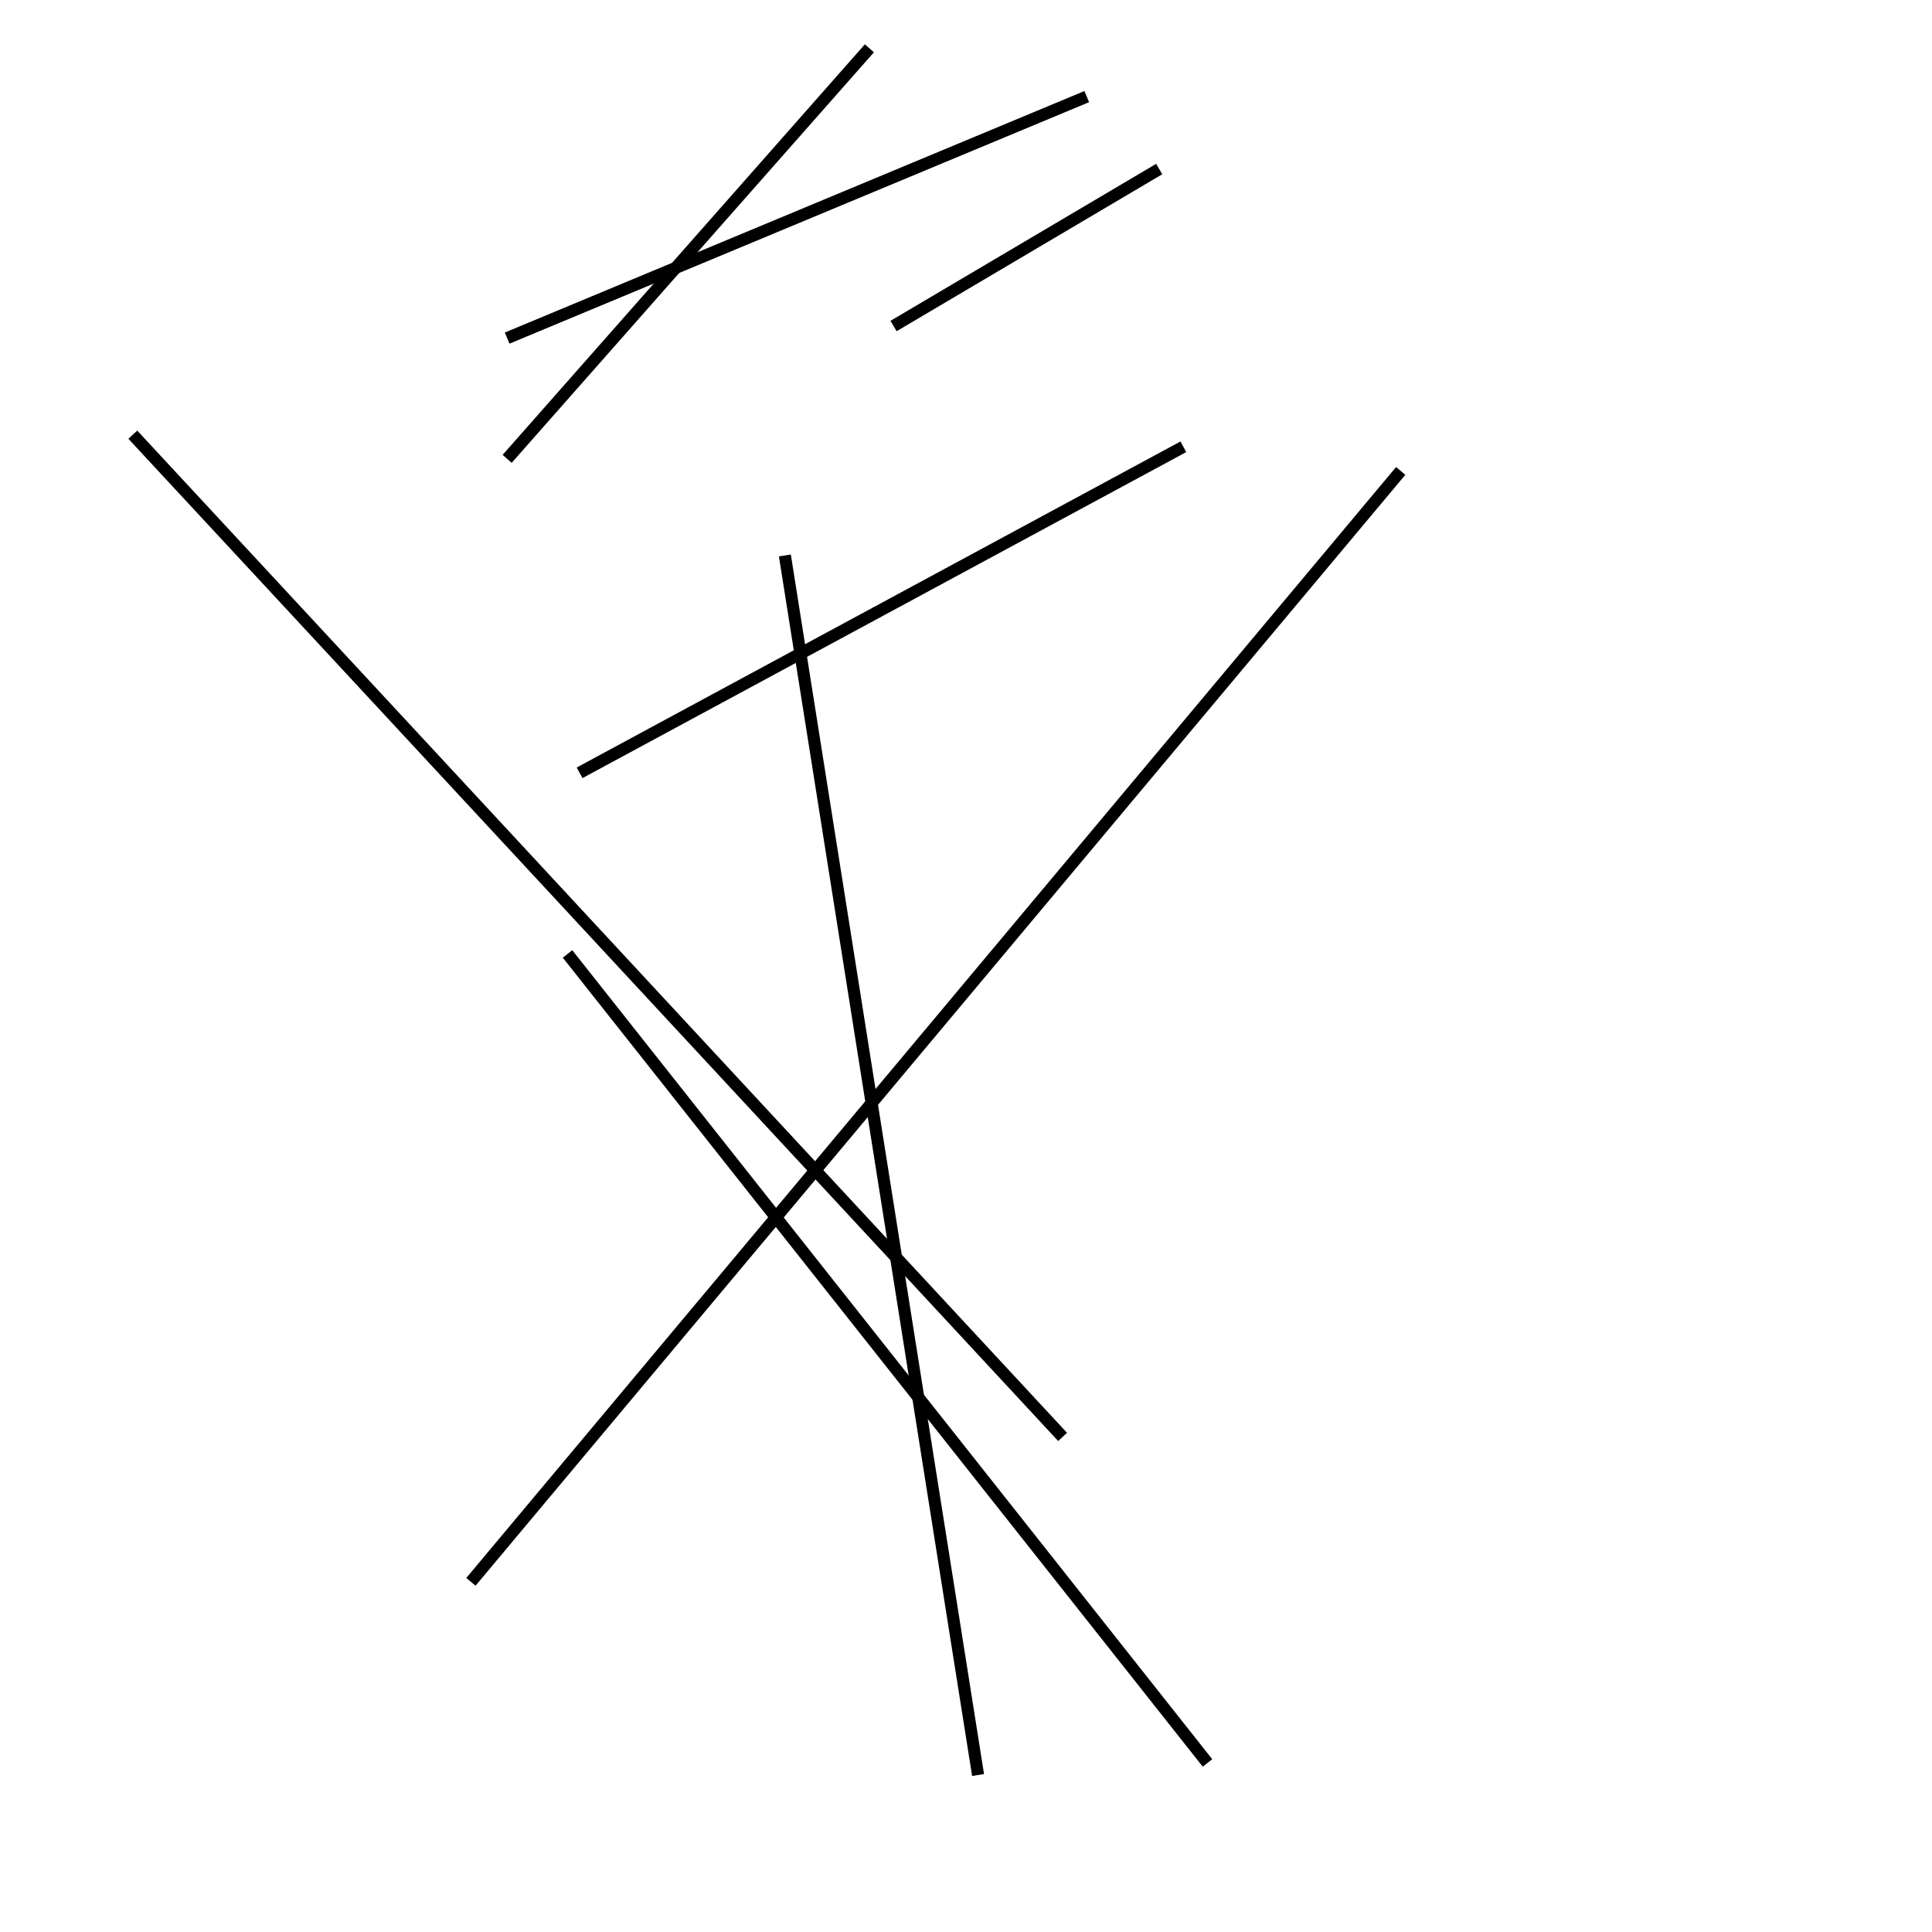 <?xml version="1.0" encoding="utf-8" ?>
<svg baseProfile="full" height="160" version="1.1" width="160" xmlns="http://www.w3.org/2000/svg" xmlns:ev="http://www.w3.org/2001/xml-events" xmlns:xlink="http://www.w3.org/1999/xlink"><defs /><line stroke="black" stroke-width="1" x1="72" x2="42" y1="4" y2="38" /><line stroke="black" stroke-width="1" x1="81" x2="65" y1="147" y2="46" /><line stroke="black" stroke-width="1" x1="74" x2="96" y1="27" y2="14" /><line stroke="black" stroke-width="1" x1="39" x2="116" y1="131" y2="39" /><line stroke="black" stroke-width="1" x1="42" x2="90" y1="28" y2="8" /><line stroke="black" stroke-width="1" x1="47" x2="100" y1="79" y2="146" /><line stroke="black" stroke-width="1" x1="88" x2="11" y1="119" y2="36" /><line stroke="black" stroke-width="1" x1="98" x2="48" y1="37" y2="64" /></svg>